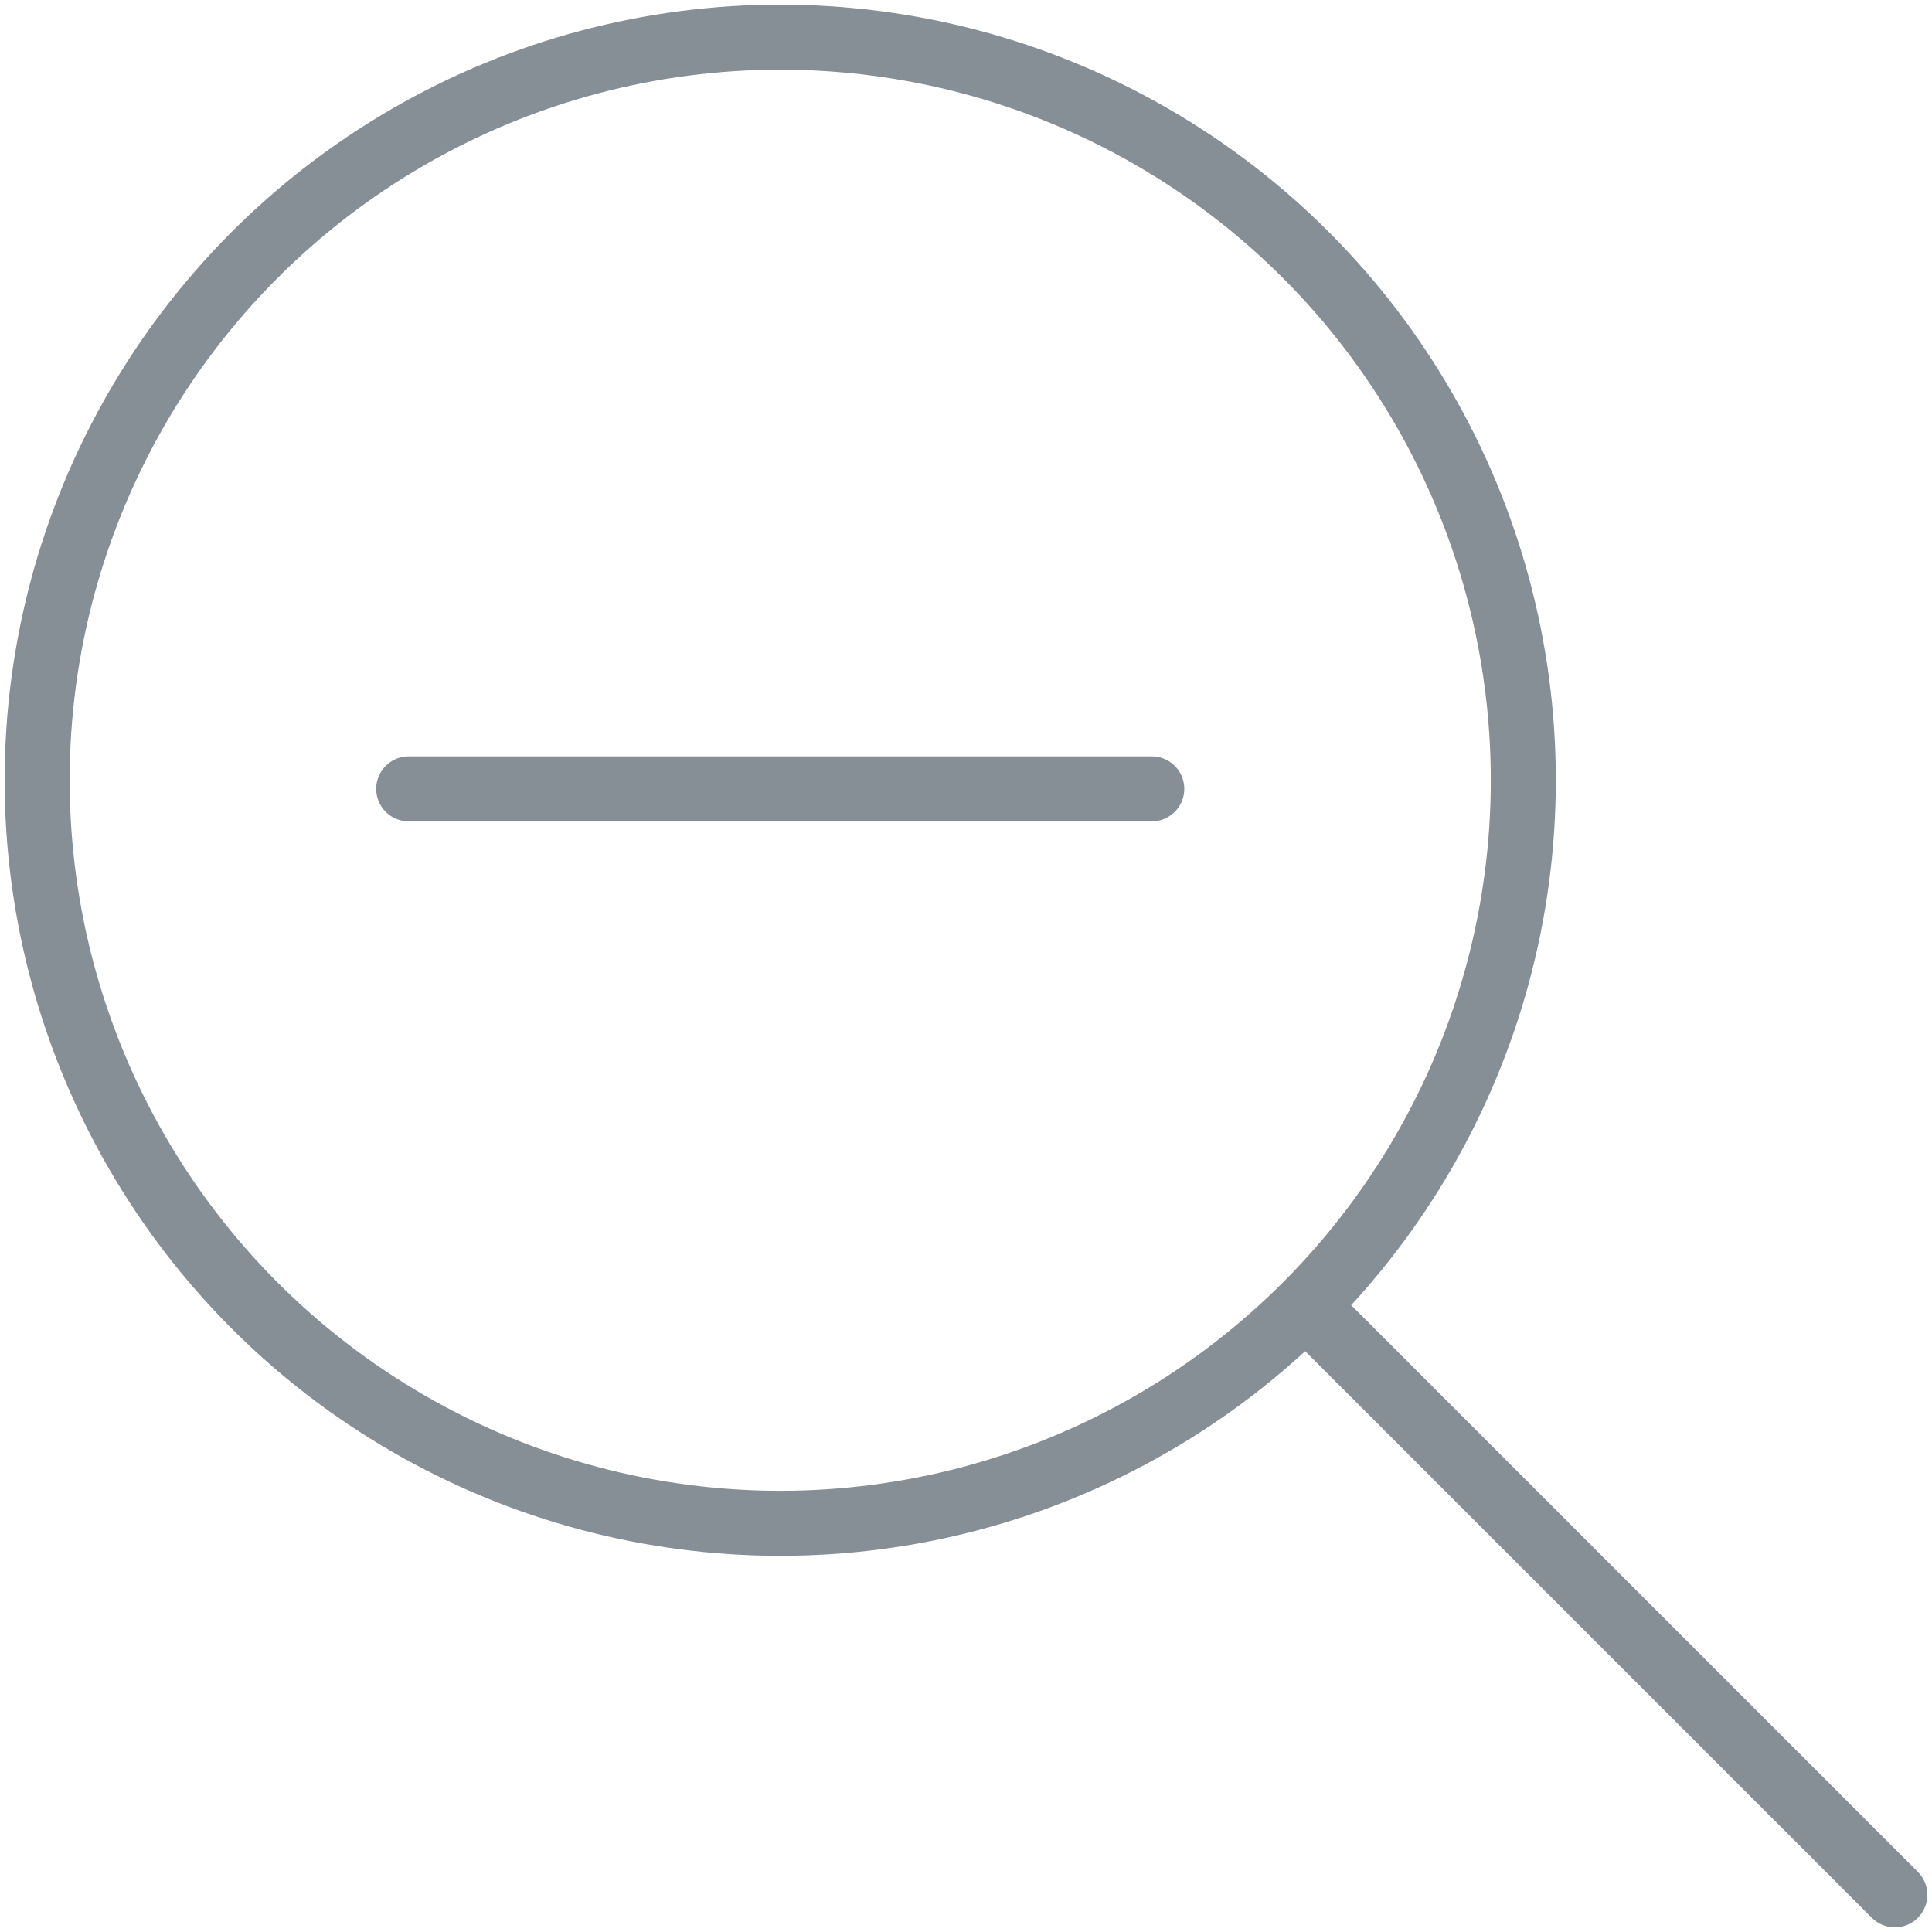<?xml version="1.0" encoding="UTF-8"?>
<svg width="104px" height="104px" viewBox="0 0 104 104" version="1.1" xmlns="http://www.w3.org/2000/svg" xmlns:xlink="http://www.w3.org/1999/xlink">
    <!-- Generator: Sketch 46 (44423) - http://www.bohemiancoding.com/sketch -->
    <title>interface-26</title>
    <desc>Created with Sketch.</desc>
    <defs></defs>
    <g id="ALL" stroke="none" stroke-width="1" fill="none" fill-rule="evenodd" stroke-linecap="round" stroke-linejoin="round">
        <g id="Secondary" transform="translate(-7820, -1062)" stroke="#868E96" stroke-width="3.5">
            <g id="interface-26" transform="translate(7822, 1064)">
                <circle id="Layer-1" cx="40" cy="40" r="40"></circle>
                <path d="M60,40.464 L20,40.464" id="Layer-2"></path>
                <path d="M100,100 L68.5,68.5" id="Layer-3"></path>
            </g>
        </g>
    </g>
</svg>